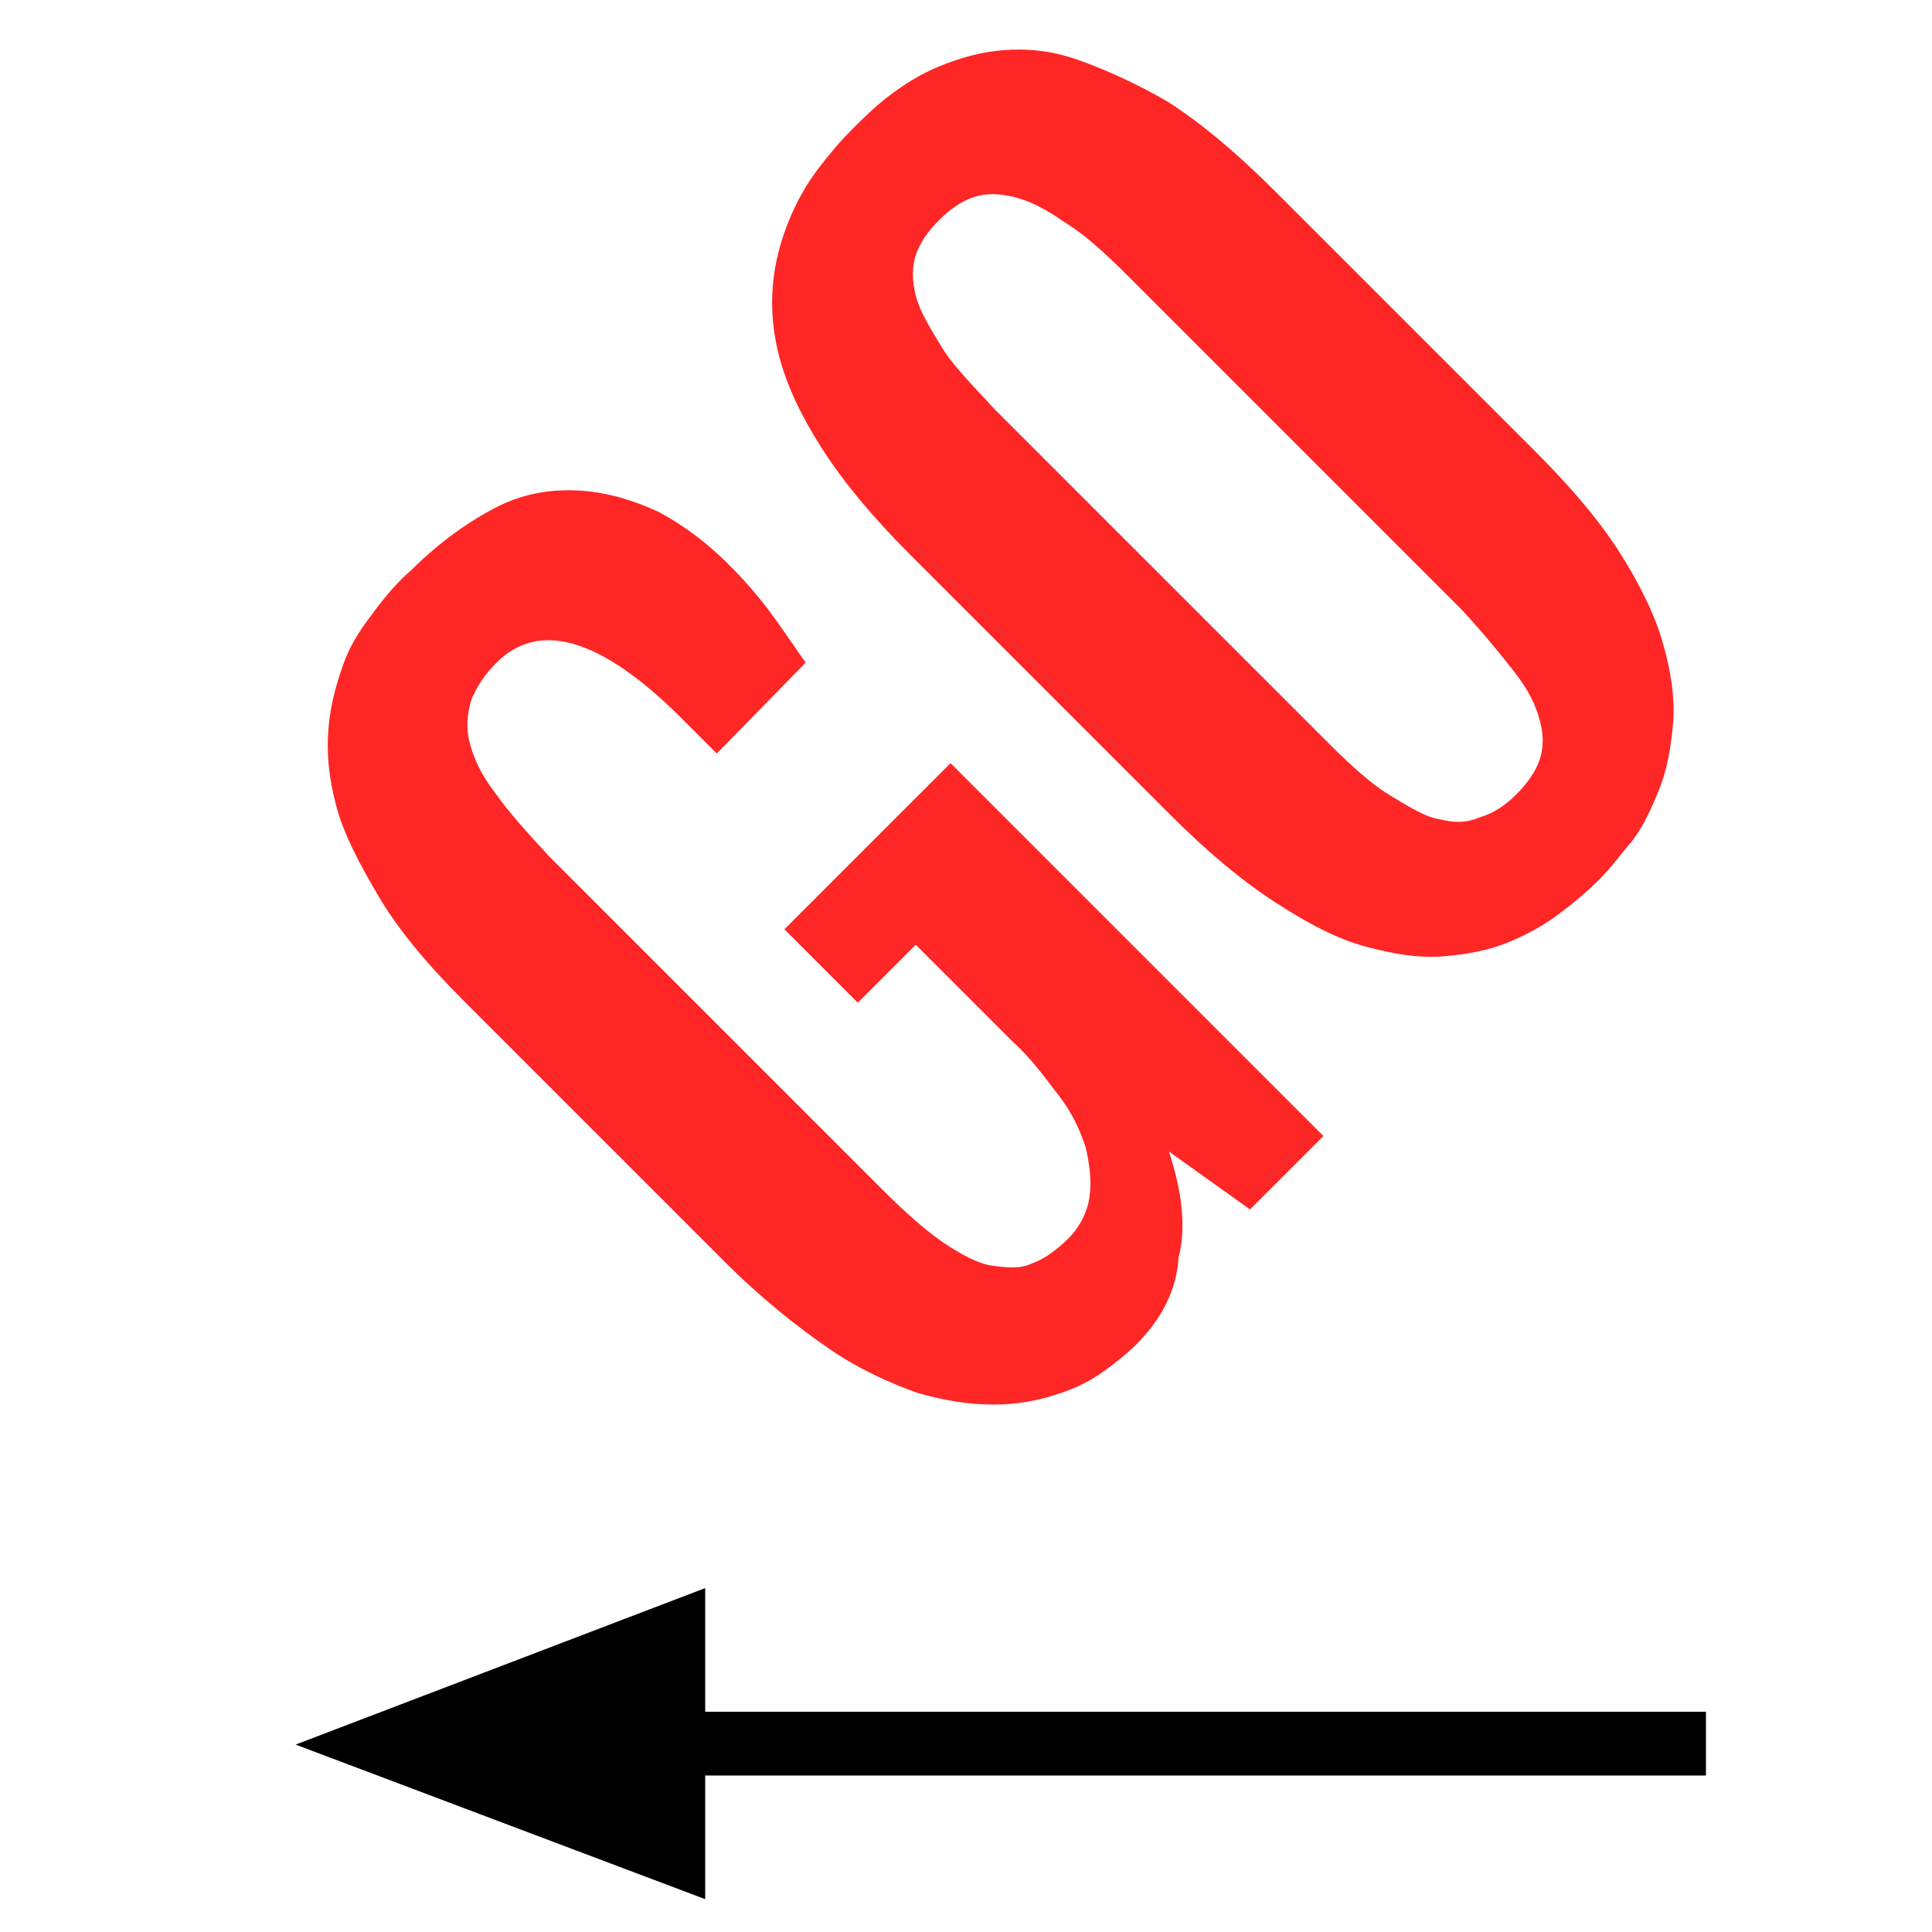 <?xml version="1.0" encoding="utf-8"?>
<!-- Generator: Adobe Illustrator 23.0.1, SVG Export Plug-In . SVG Version: 6.00 Build 0)  -->
<svg version="1.1" id="Layer_1" xmlns="http://www.w3.org/2000/svg" xmlns:xlink="http://www.w3.org/1999/xlink" x="0px" y="0px"
	 viewBox="0 0 100 100" style="enable-background:new 0 0 100 100;" xml:space="preserve">
<style type="text/css">
	.st0{fill:#FF2626;}
</style>
<g>
	<path class="st0" d="M58.8,69.6c-0.4,0.4-1,0.9-1.7,1.4s-1.5,0.9-2.5,1.2c-0.9,0.3-2,0.5-3.2,0.5s-2.5-0.2-3.9-0.6
		c-1.4-0.5-3-1.2-4.6-2.3s-3.5-2.6-5.4-4.5L24,51.8c-1.9-1.9-3.4-3.7-4.4-5.4c-1-1.7-1.8-3.2-2.2-4.7s-0.5-2.8-0.4-4
		s0.4-2.3,0.8-3.4s1-1.9,1.6-2.7c0.6-0.8,1.2-1.5,1.9-2.1c1.5-1.5,3.1-2.6,4.5-3.3s2.9-0.9,4.3-0.8s2.7,0.5,4,1.1
		c1.3,0.7,2.5,1.6,3.6,2.7c0.8,0.8,1.5,1.6,2.1,2.4c0.6,0.8,1.2,1.7,1.9,2.7L37.1,39l-1.8-1.8c-4.2-4.2-7.4-5.1-9.6-2.9
		c-0.6,0.6-1,1.2-1.3,1.9c-0.2,0.7-0.3,1.4-0.1,2.2c0.2,0.8,0.6,1.7,1.3,2.6c0.7,1,1.6,2,2.8,3.3l17.2,17.2c1.2,1.2,2.2,2.1,3.2,2.8
		c0.9,0.6,1.8,1.1,2.5,1.2s1.5,0.2,2.1-0.1c0.6-0.2,1.3-0.7,1.9-1.3c0.6-0.6,1-1.4,1.1-2.2s0-1.6-0.2-2.5c-0.3-0.9-0.7-1.8-1.4-2.7
		s-1.4-1.9-2.4-2.8l-5-5l-3,3l-3.8-3.8l8.6-8.6l19.3,19.3l-3.8,3.8l-4.2-3c0.7,2.1,0.9,4,0.5,5.5C60.9,66.8,60.1,68.3,58.8,69.6z"/>
	<path class="st0" d="M82.8,45.5c-0.6,0.6-1.3,1.2-2.1,1.8S79,48.4,78,48.8s-2.1,0.6-3.3,0.7c-1.2,0.1-2.5-0.1-4-0.5s-3-1.2-4.7-2.3
		s-3.5-2.6-5.4-4.5L47.1,28.7c-1.9-1.9-3.4-3.7-4.5-5.4s-1.8-3.2-2.2-4.6C40,17.3,39.9,16,40,14.8s0.4-2.3,0.8-3.3s0.9-1.9,1.5-2.7
		s1.2-1.5,1.8-2.1c0.6-0.6,1.2-1.2,2-1.8s1.6-1.1,2.6-1.5c1-0.4,2-0.7,3.2-0.8c1.2-0.1,2.5,0,3.9,0.5s3,1.2,4.7,2.2
		C62.2,6.4,64,7.9,66,9.9l13.5,13.5c1.9,1.9,3.4,3.7,4.4,5.3s1.8,3.2,2.2,4.7c0.4,1.4,0.6,2.8,0.5,4s-0.3,2.4-0.7,3.4
		c-0.4,1-0.8,1.9-1.4,2.7C83.9,44.2,83.4,44.9,82.8,45.5z M78.5,41.1c0.6-0.6,1-1.2,1.2-1.8s0.2-1.3,0-2c-0.2-0.8-0.6-1.6-1.3-2.5
		s-1.6-2-2.7-3.2L58.4,14.3c-1.2-1.2-2.3-2.2-3.3-2.8c-1-0.7-1.8-1.1-2.6-1.3s-1.5-0.2-2.1,0c-0.6,0.2-1.2,0.6-1.8,1.2
		c-0.6,0.6-1,1.2-1.2,1.8c-0.2,0.6-0.2,1.3,0,2.1c0.2,0.8,0.7,1.6,1.3,2.6s1.6,2,2.8,3.3l17.3,17.3c1.2,1.2,2.2,2.1,3.2,2.7
		s1.8,1.1,2.5,1.2c0.8,0.2,1.4,0.2,2.1-0.1C77.3,42.1,77.9,41.7,78.5,41.1z"/>
</g>
<g>
	<rect x="32" y="88.6" width="56.3" height="3.3"/>
	<polygon points="36.5,82.2 15.3,90.3 36.5,98.3 	"/>
</g>
</svg>
